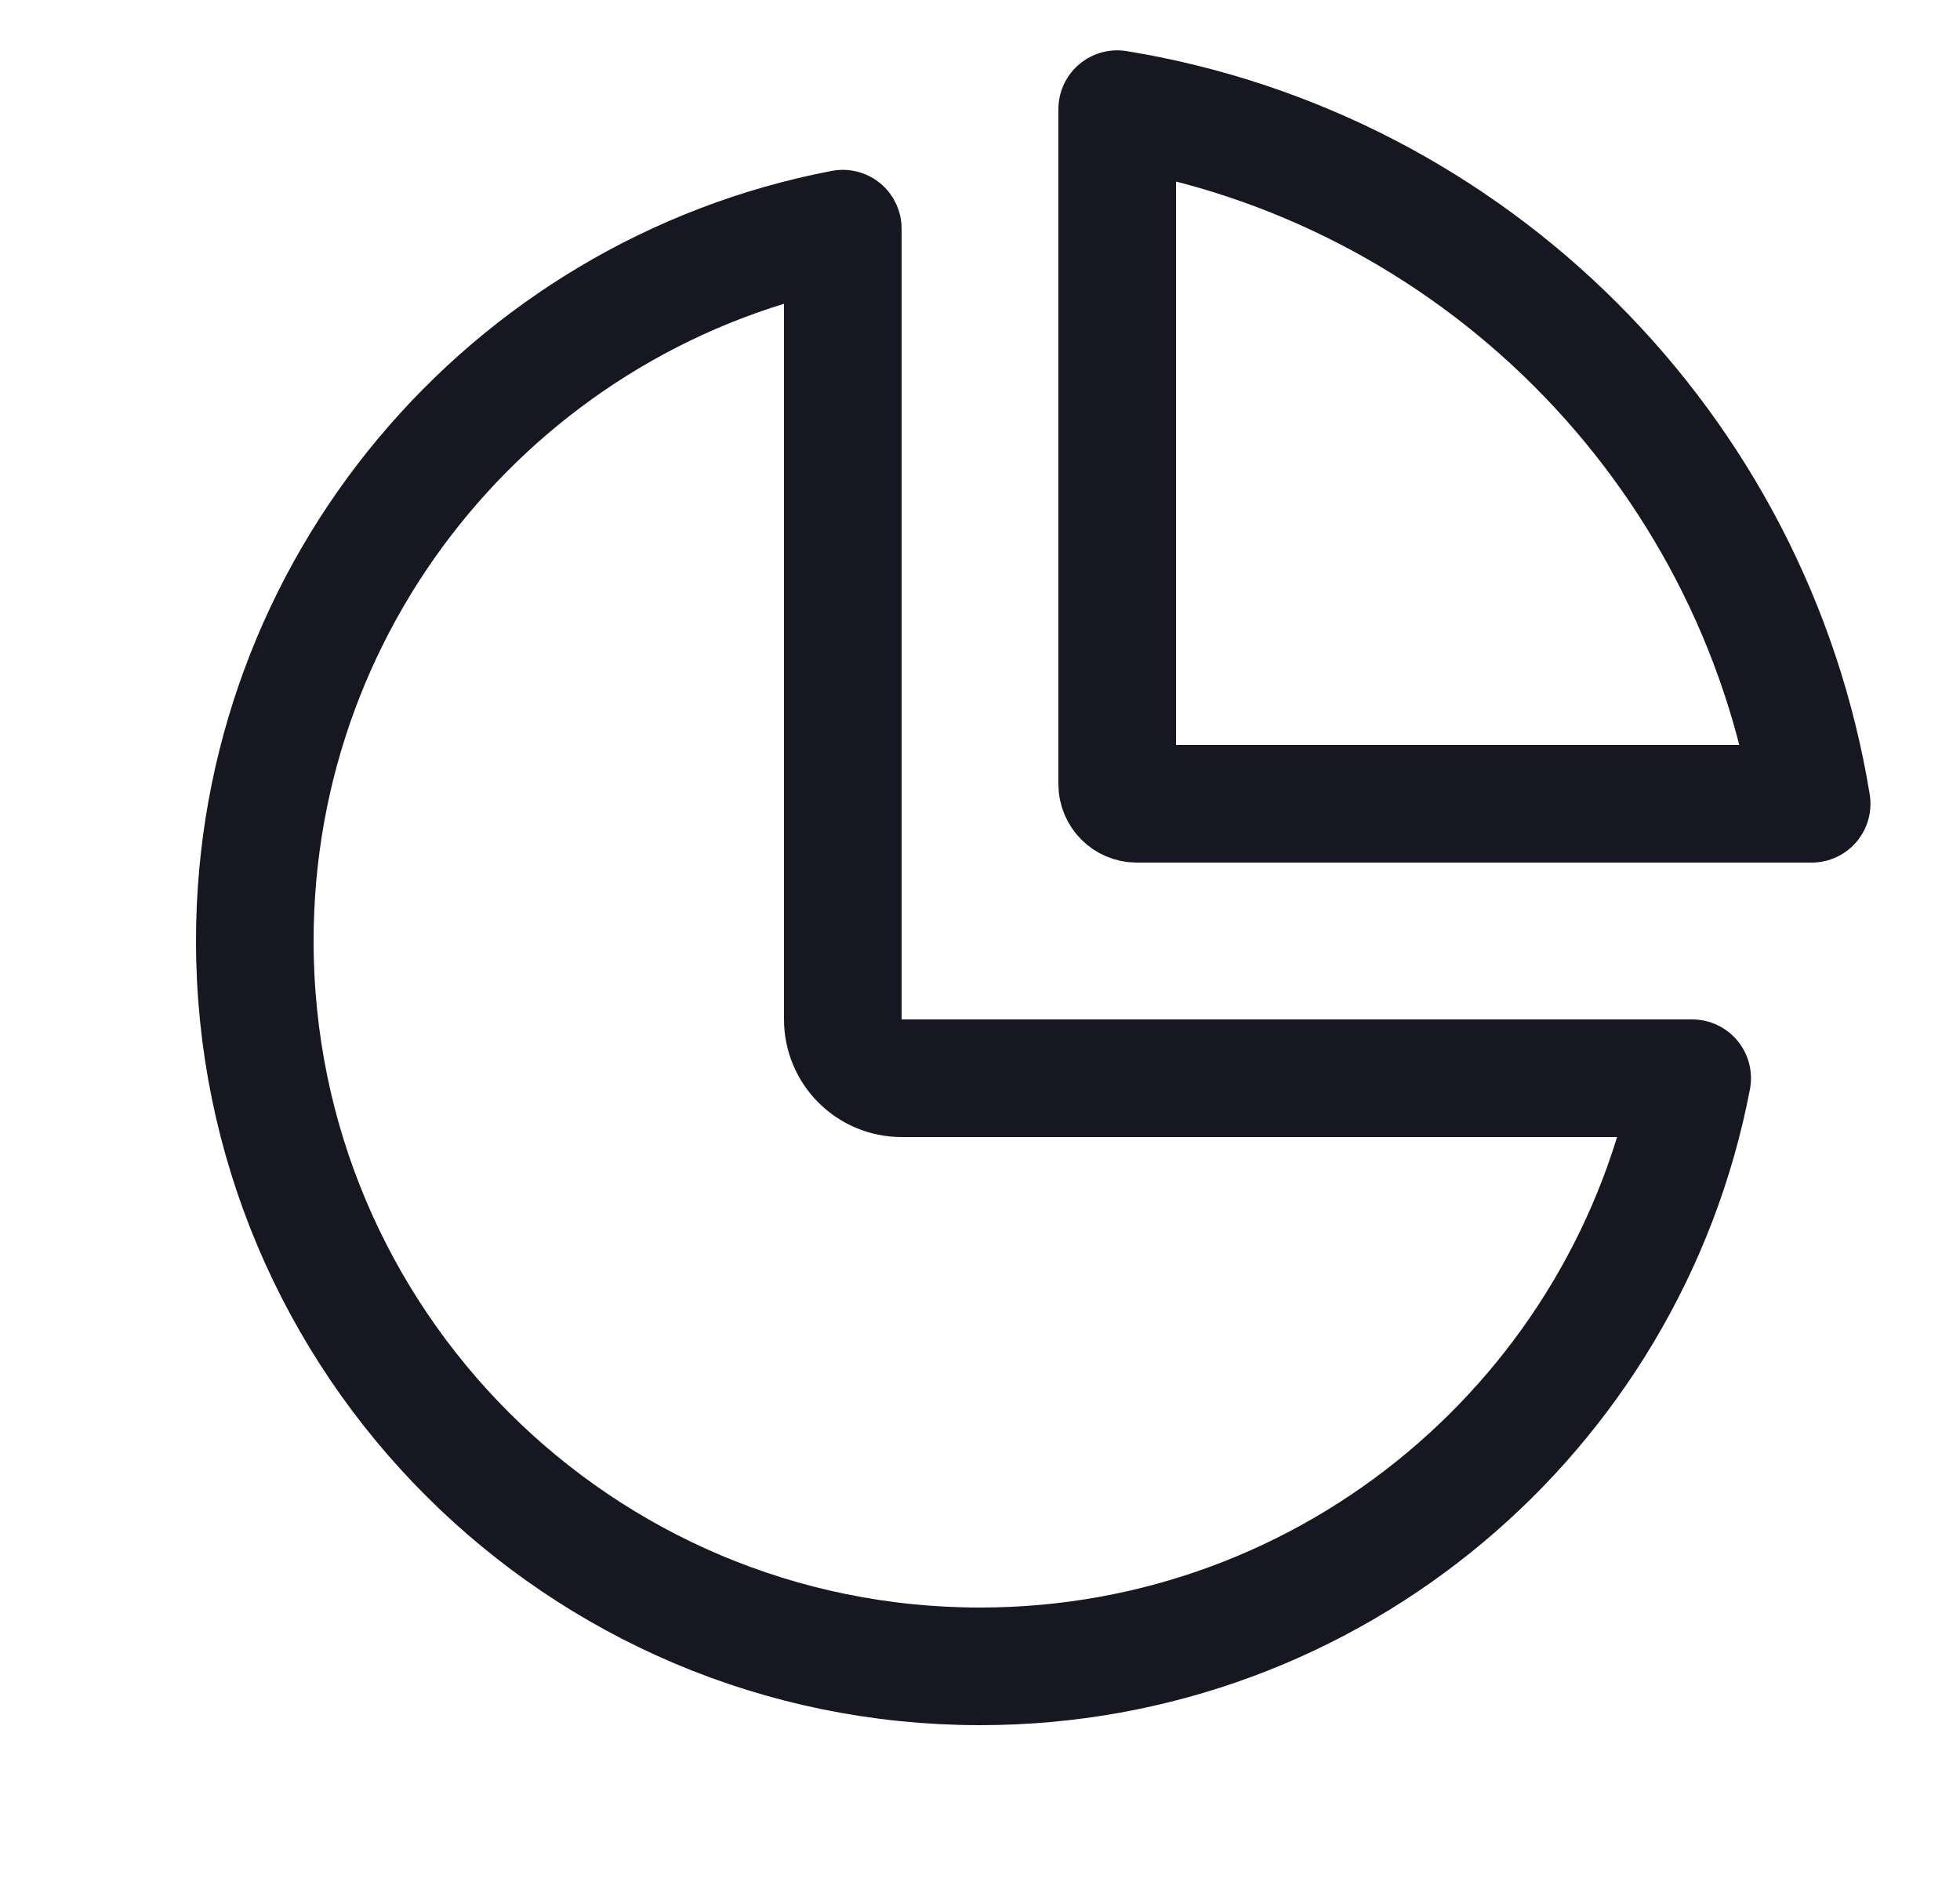 <svg width="25" height="24" viewBox="0 0 25 24" fill="none" xmlns="http://www.w3.org/2000/svg">
<path d="M11.5 13.75H21.584C20.767 18.021 17.01 21.25 12.5 21.25C7.391 21.25 3.25 17.109 3.25 12C3.25 7.49 6.479 3.733 10.75 2.916V13C10.75 13.414 11.086 13.75 11.5 13.75ZM14.25 10V1.392C18.784 2.133 22.366 5.715 23.108 10.25H14.5C14.362 10.25 14.25 10.138 14.25 10Z" stroke="#161721" stroke-width="1.5" stroke-linejoin="round"/>
</svg>
